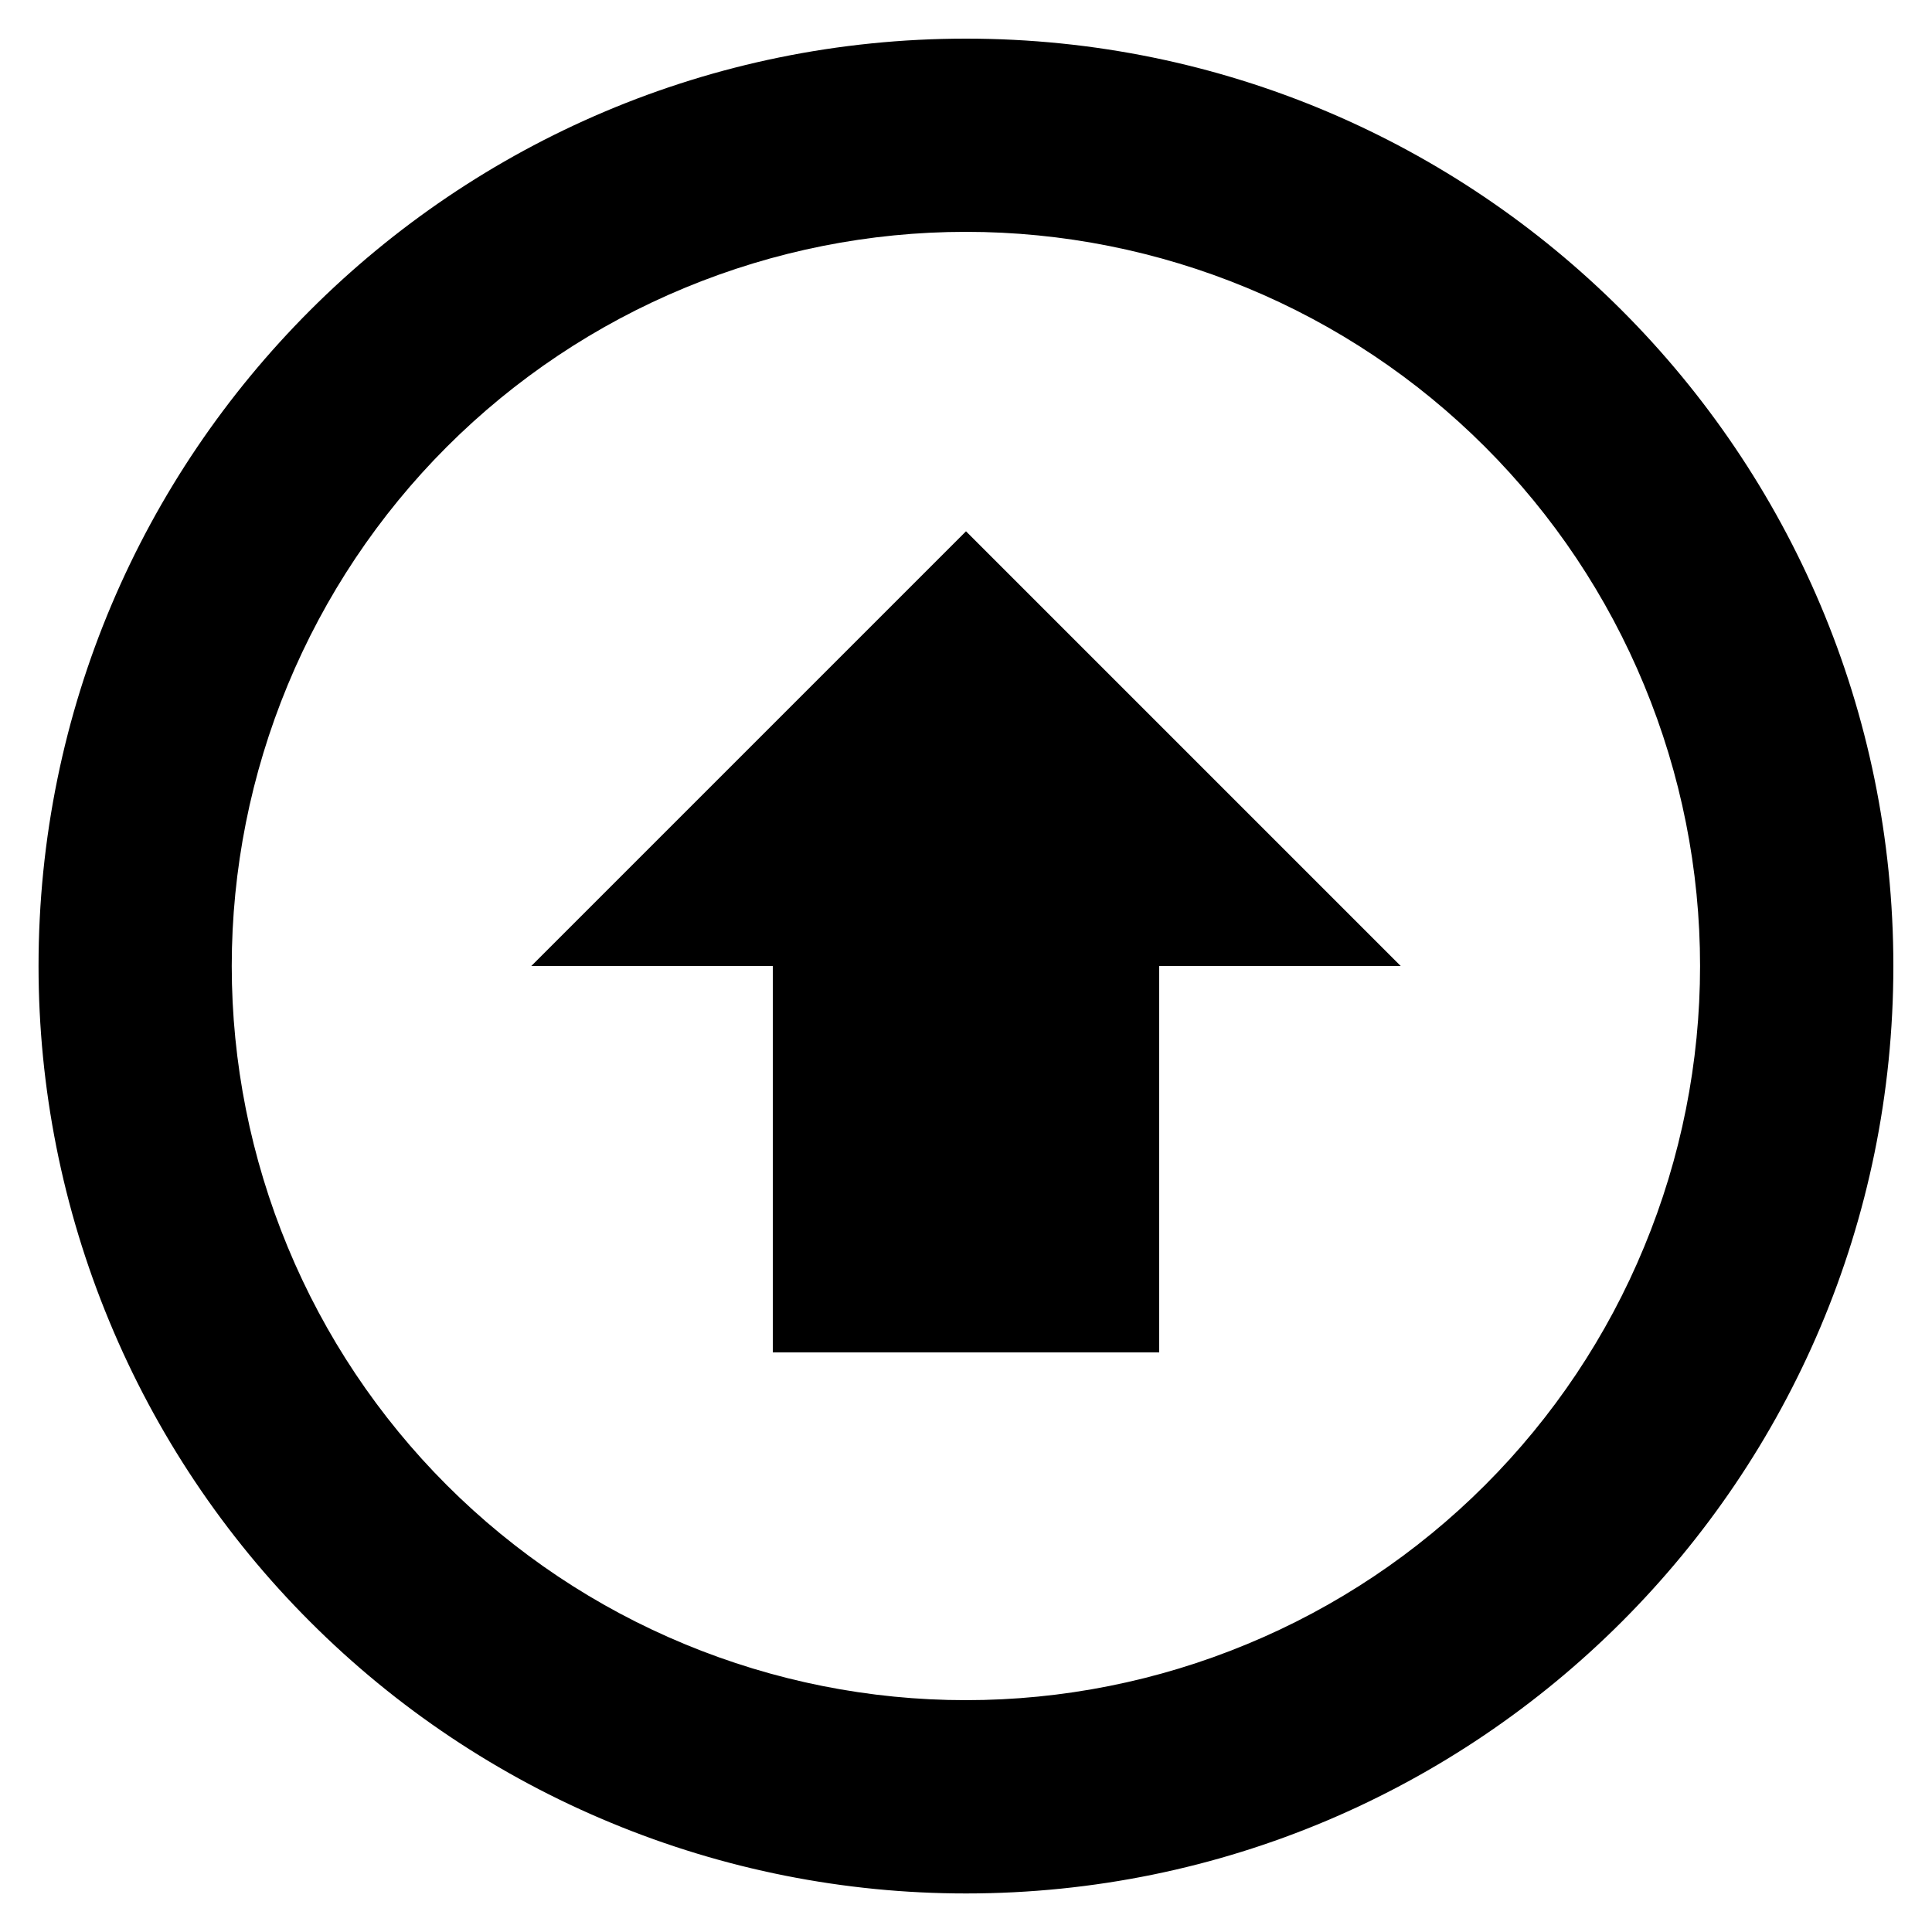 <svg width="20" height="20" viewBox="0 0 20 20" fill="none" xmlns="http://www.w3.org/2000/svg">
<g clip-path="url(#clip0_56_128)">
<path d="M10 0.4C4.697 0.4 0.399 4.698 0.399 10C0.399 11.261 0.647 12.509 1.13 13.674C1.612 14.839 2.319 15.898 3.211 16.789C4.102 17.681 5.161 18.388 6.326 18.87C7.491 19.353 8.739 19.601 10 19.601C15.301 19.601 19.6 15.303 19.6 10C19.6 4.698 15.301 0.4 10 0.4ZM9.999 17.6C9.001 17.6 8.013 17.403 7.091 17.021C6.169 16.64 5.331 16.08 4.625 15.374C3.919 14.668 3.36 13.831 2.978 12.908C2.596 11.986 2.399 10.998 2.399 10C2.399 9.002 2.596 8.014 2.978 7.092C3.36 6.17 3.919 5.332 4.625 4.626C5.331 3.92 6.169 3.36 7.091 2.979C8.013 2.597 9.001 2.4 9.999 2.4C10.997 2.4 11.985 2.597 12.907 2.979C13.829 3.36 14.667 3.92 15.373 4.626C16.079 5.332 16.639 6.17 17.02 7.092C17.402 8.014 17.599 9.002 17.599 10C17.599 10.998 17.402 11.986 17.02 12.908C16.639 13.831 16.079 14.668 15.373 15.374C14.667 16.08 13.829 16.64 12.907 17.021C11.985 17.403 10.997 17.6 9.999 17.6ZM10 5.5L14.5 10H12V14H8V10H5.5L10 5.5Z" fill="black"/>
</g>
<defs>
<clipPath id="clip0_56_128">
<rect width="20" height="20" fill="white"/>
</clipPath>
</defs>
</svg>
